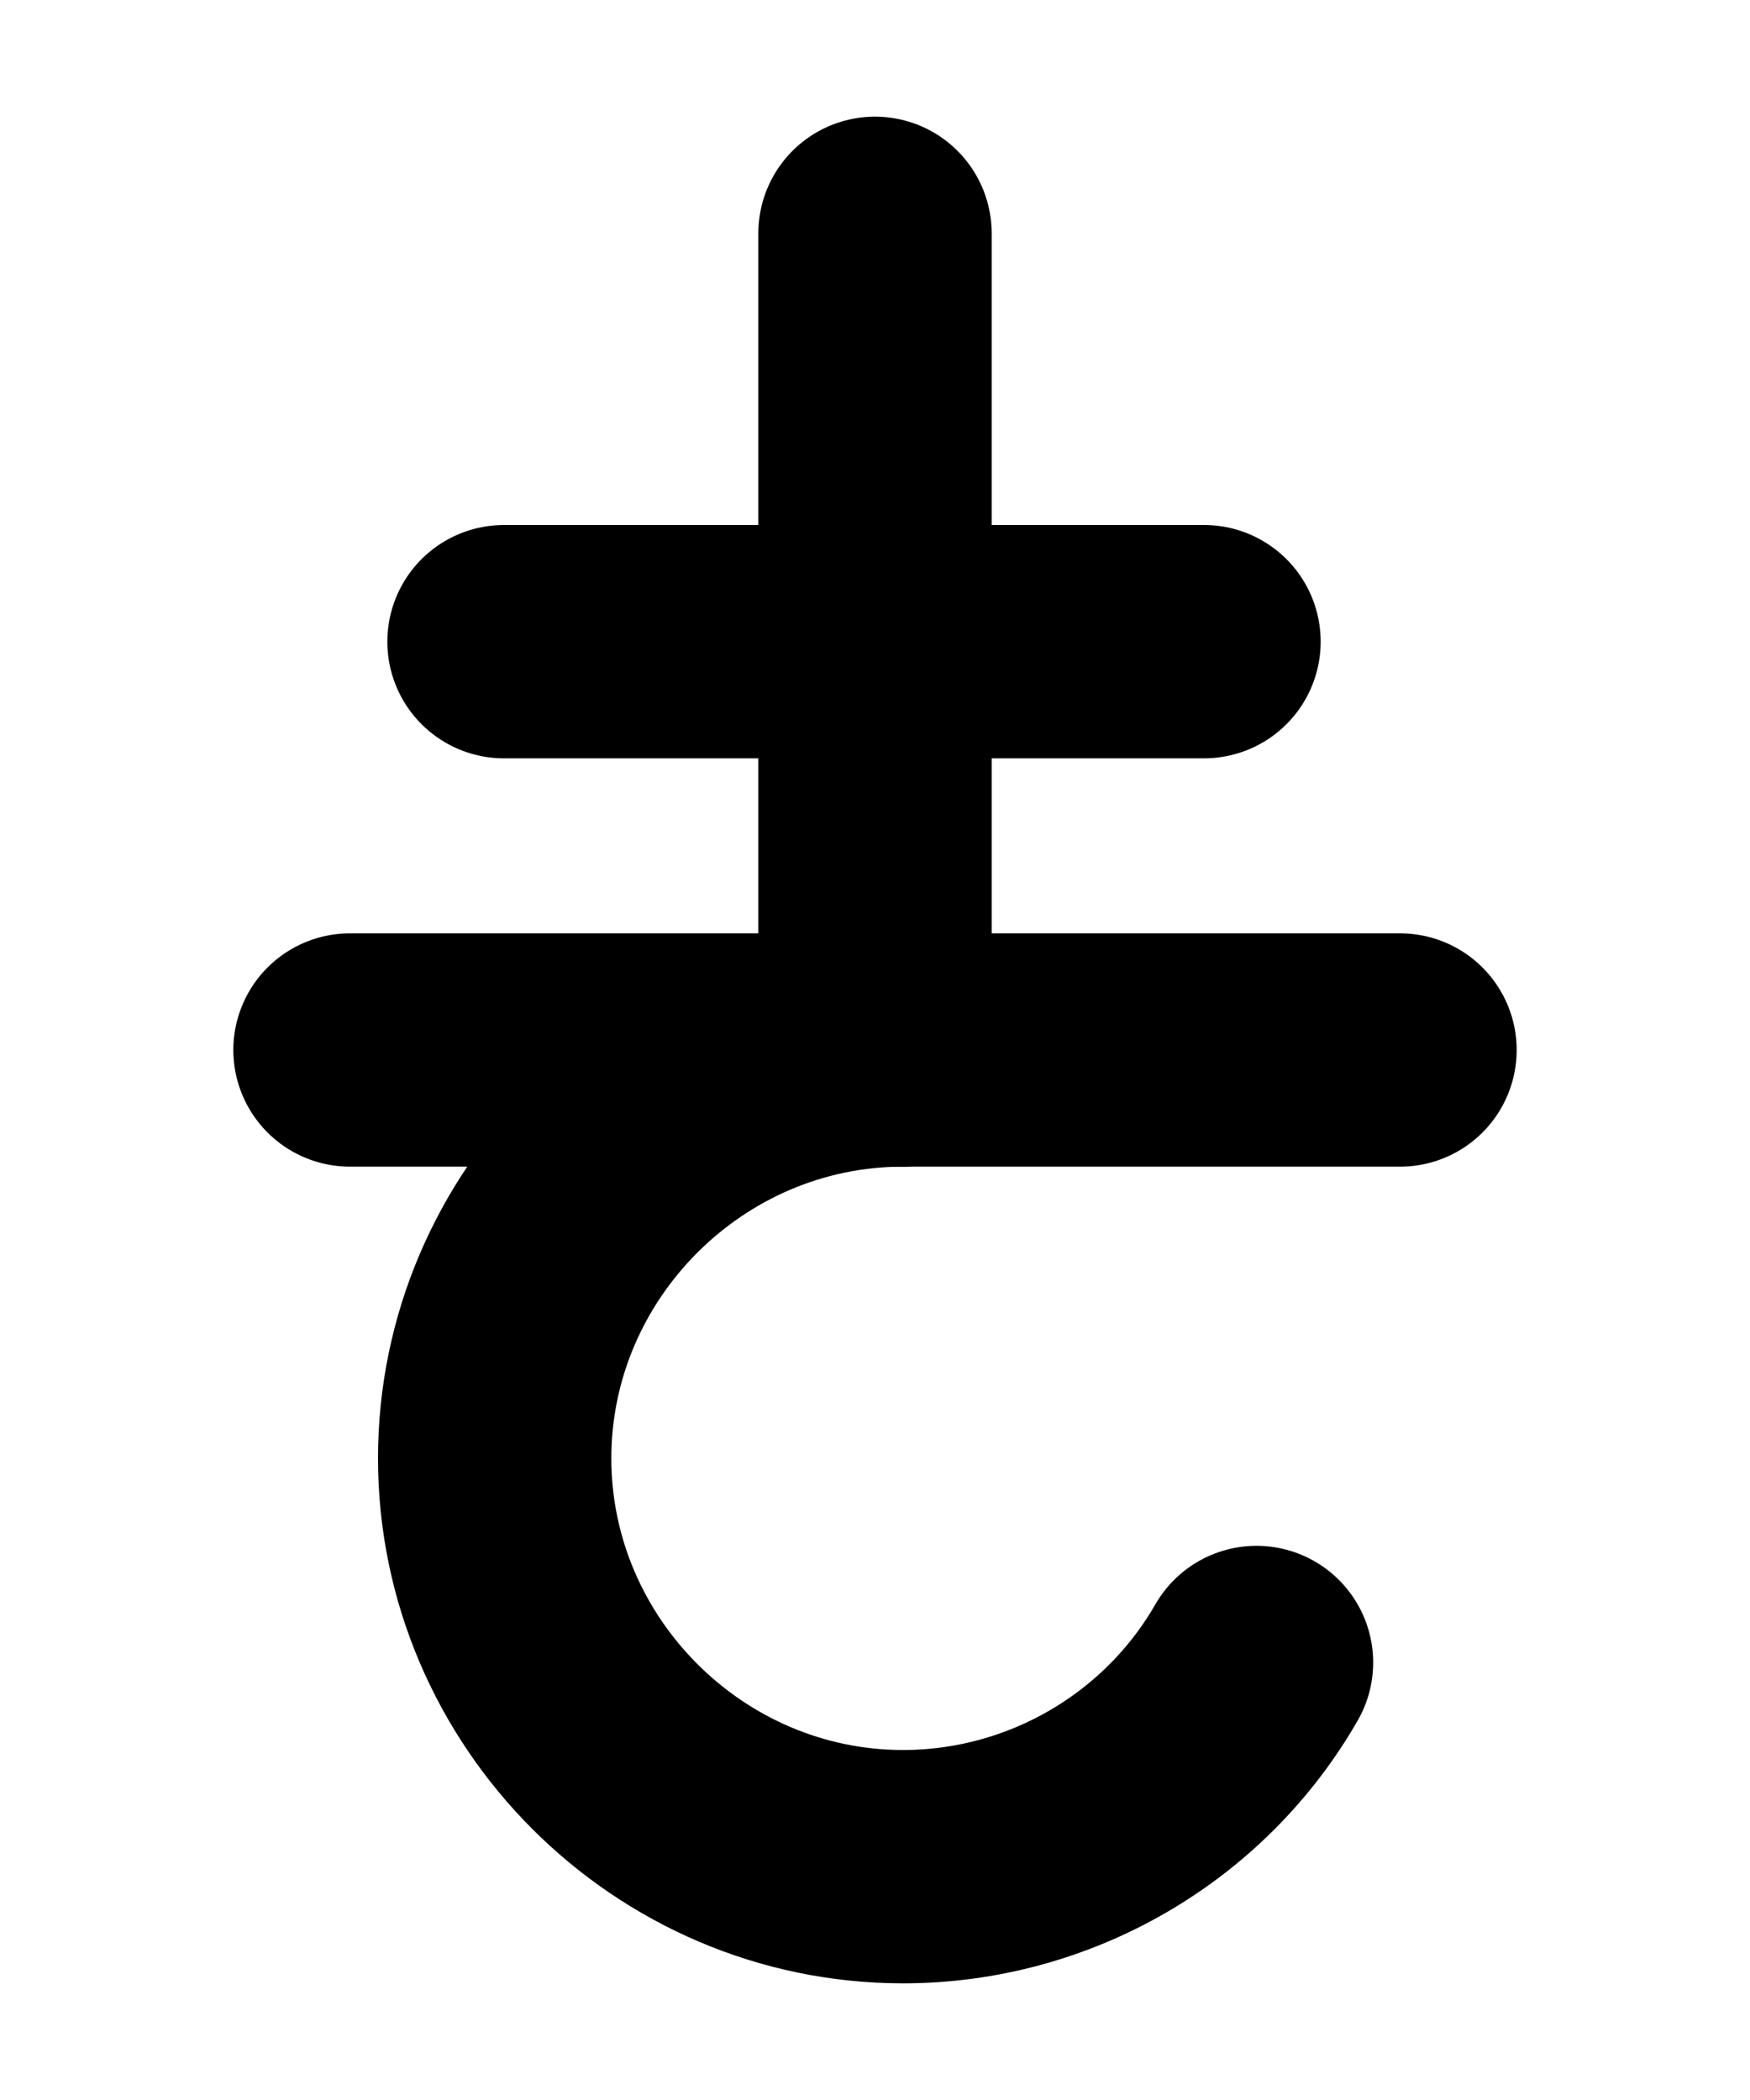 <?xml version="1.0" encoding="UTF-8"?><svg xmlns="http://www.w3.org/2000/svg" viewBox="0 0 15 18"><defs><style>.cls-1{stroke-miterlimit:10;}.cls-1,.cls-2,.cls-3{fill:none;}.cls-1,.cls-3{stroke:#000;}.cls-2{stroke-width:0px;}.cls-3{stroke-linecap:round;stroke-linejoin:round;stroke-width:2px;}</style></defs><g id="Layer_1"><rect class="cls-1" x="-163.5" y="-189" width="360" height="576" transform="translate(-82.5 115.5) rotate(-90)"/></g><g id="Layer_3"><rect class="cls-2" x="-73.5" y="-81" width="180" height="120"/></g><g id="Layer_2"><path class="cls-3" d="M10.77,14.25c-.62,1.08-1.78,1.75-3.03,1.75-1.92,0-3.5-1.58-3.5-3.5s1.58-3.5,3.5-3.5"/><polyline class="cls-3" points="7.5 2 7.5 9 3 9 12 9"/><line class="cls-3" x1="4.32" y1="5.5" x2="10.32" y2="5.5"/></g></svg>